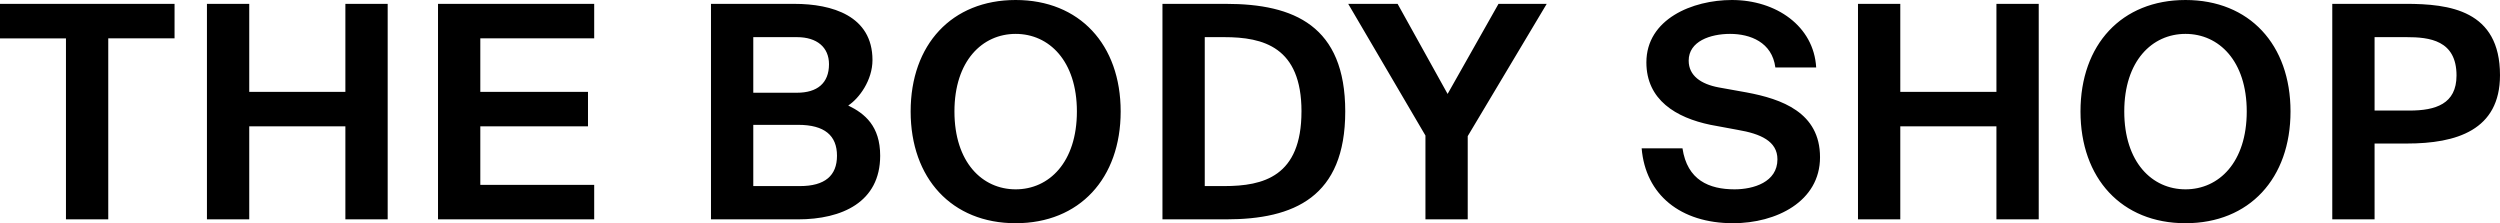 <svg width="112" height="10" viewBox="0 0 112 10" fill="none" xmlns="http://www.w3.org/2000/svg"><path d="M2.955 9.827H4.85v-8.11h2.97V.174H0v1.545h2.955v8.109zM15.473.173v3.942h-4.307V.173H9.271v9.654h1.895V5.659h4.307v4.168h1.895V.173h-1.895zm4.15 9.654h6.997V8.282h-5.102V5.66h4.824V4.115h-4.824V1.718h5.102V.173h-6.997v9.654zm12.229 0h3.896c1.974 0 3.684-.772 3.684-2.85 0-1.331-.69-1.89-1.431-2.25.49-.32 1.086-1.132 1.086-2.037 0-1.984-1.815-2.517-3.498-2.517h-3.737v9.654zm1.895-4.234h2.014c1.18 0 1.736.479 1.736 1.384 0 .893-.543 1.359-1.657 1.359h-2.093V5.593zm0-3.929h1.961c.888 0 1.431.453 1.431 1.212 0 .852-.53 1.278-1.431 1.278h-1.961v-2.49zm9.012 3.329c0-2.263 1.245-3.475 2.743-3.475 1.497 0 2.743 1.212 2.743 3.475 0 2.277-1.246 3.489-2.743 3.489-1.498 0-2.743-1.212-2.743-3.489zm7.447 0C50.206 1.997 48.364 0 45.502 0c-2.863 0-4.705 1.997-4.705 4.993C40.797 7.99 42.64 10 45.502 10s4.704-2.01 4.704-5.007zm8.1 0c0 2.916-1.71 3.343-3.459 3.343h-.874V1.664h.874c1.75 0 3.46.44 3.46 3.33zM52.078.173v9.654h2.849c3.048 0 5.34-.999 5.34-4.834 0-3.835-2.292-4.82-5.34-4.82h-2.85zm8.322 0l3.46 5.899v3.755h1.894V6.099L69.293.173h-2.16l-2.28 4.035-2.24-4.035h-2.212zm17.453 5.646c1.02.173 1.776.506 1.776 1.318 0 1.025-1.074 1.345-1.922 1.345-1.14 0-2.12-.413-2.332-1.838h-1.829C73.718 8.722 75.282 10 77.641 10c1.935 0 3.896-.972 3.896-2.956 0-2.01-1.723-2.61-3.287-2.903l-1.258-.226c-.782-.147-1.339-.52-1.339-1.199 0-.865.968-1.198 1.855-1.198.901 0 1.882.373 2.028 1.505h1.829C81.259 1.172 79.575 0 77.588 0c-1.763 0-3.83.852-3.83 2.796 0 1.678 1.325 2.477 2.876 2.797l1.219.226zM89.44.173v3.942h-4.307V.173h-1.895v9.654h1.895V5.659h4.307v4.168h1.895V.173H89.44zm5.727 4.82c0-2.263 1.246-3.475 2.743-3.475 1.498 0 2.744 1.212 2.744 3.475 0 2.277-1.246 3.489-2.744 3.489-1.497 0-2.743-1.212-2.743-3.489zm7.448 0c0-2.996-1.842-4.993-4.705-4.993-2.862 0-4.704 1.997-4.704 4.993C93.206 7.99 95.048 10 97.91 10c2.863 0 4.705-2.01 4.705-5.007zm1.871-4.82v9.654h1.895V6.43h1.445c2.226 0 4.174-.599 4.174-3.062 0-2.916-2.266-3.196-4.227-3.196h-3.287zm3.326 1.491c1.021 0 2.24.134 2.24 1.718 0 1.278-.941 1.571-2.107 1.571h-1.564V1.664h1.431z" fill="#000"/></svg>
